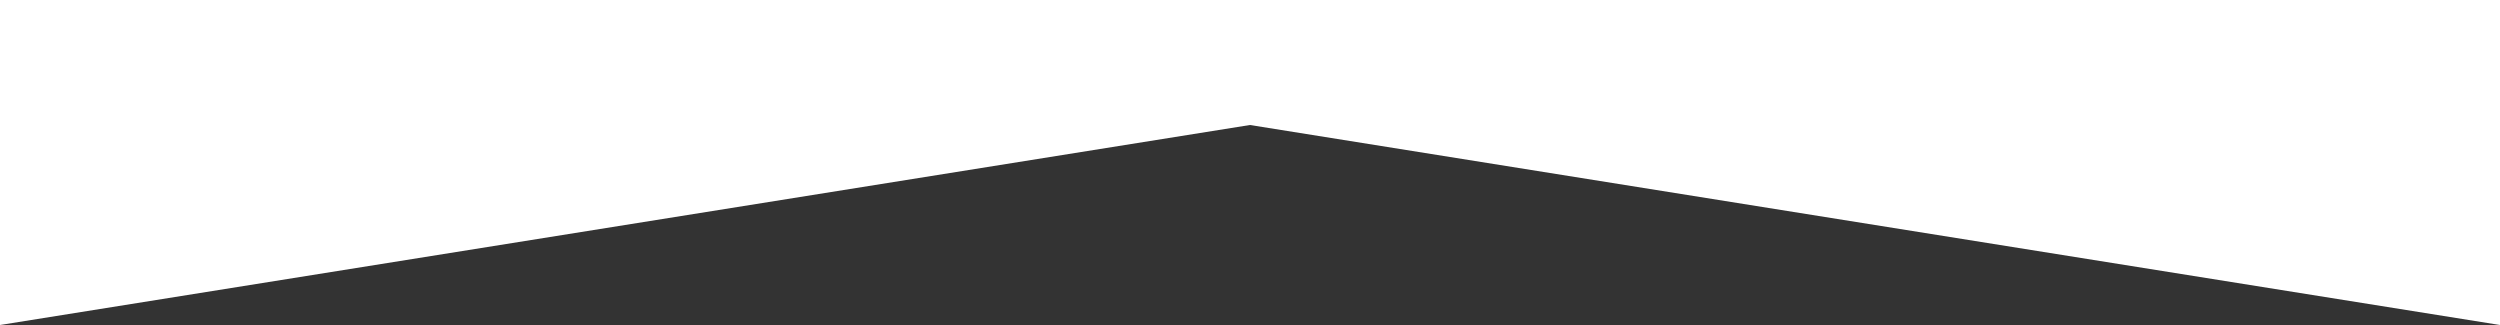 <svg id="Layer_1" data-name="Layer 1" xmlns="http://www.w3.org/2000/svg" viewBox="0 0 500 65"><rect x="0" y="0" width="500" height="65" fill="#333333" stroke="none"/><defs><style>.cls-1{fill:#fff;}</style></defs><title>basic-triangle-top</title><polygon class="cls-1" points="500 0 0 0 0 65 250 25 500 65 500 0"/></svg>